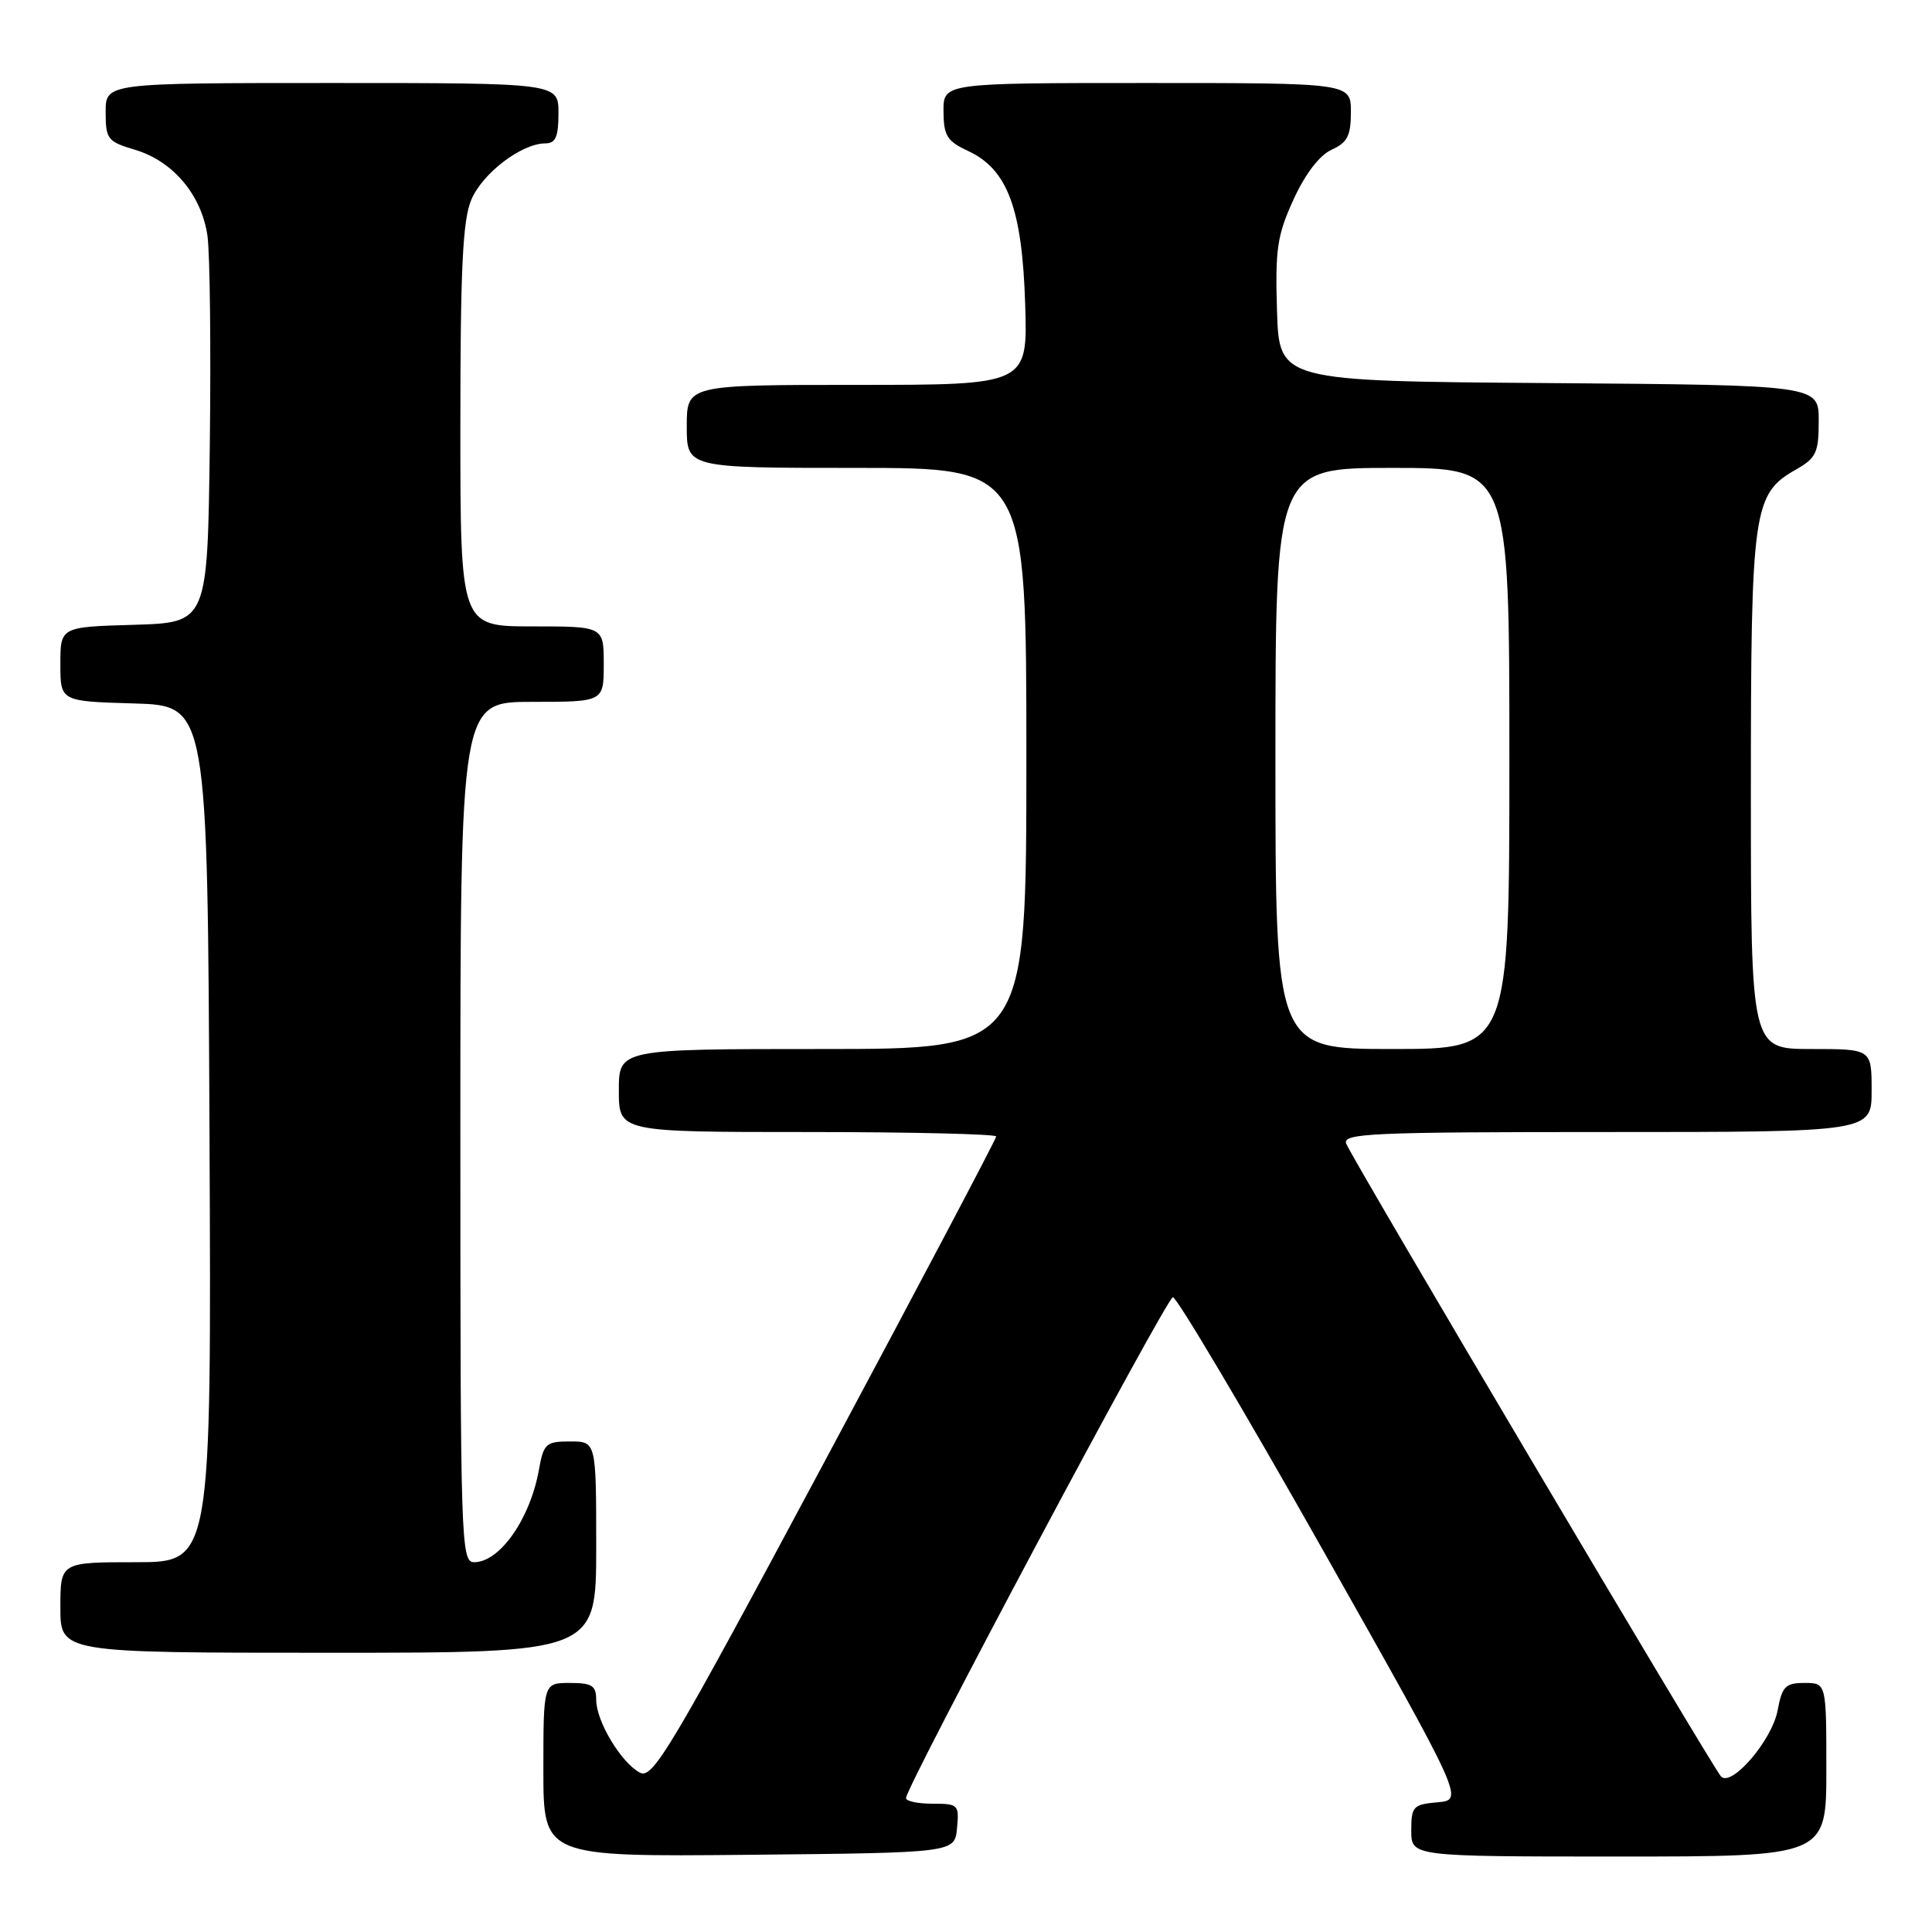 <?xml version="1.0" encoding="UTF-8" standalone="no"?>
<!DOCTYPE svg PUBLIC "-//W3C//DTD SVG 1.1//EN" "http://www.w3.org/Graphics/SVG/1.1/DTD/svg11.dtd" >
<svg xmlns="http://www.w3.org/2000/svg" xmlns:xlink="http://www.w3.org/1999/xlink" version="1.1" viewBox="0 0 256 256">
 <g >
 <path fill="currentColor"
d=" M 126.81 242.25 C 127.11 239.13 126.98 239.00 123.56 239.00 C 121.60 239.00 120.02 238.66 120.05 238.25 C 120.15 236.55 154.57 171.96 155.41 171.89 C 155.91 171.85 164.80 186.82 175.16 205.16 C 193.99 238.50 193.99 238.50 190.50 238.81 C 187.24 239.10 187.00 239.36 187.00 242.56 C 187.00 246.00 187.00 246.00 214.50 246.00 C 242.00 246.00 242.00 246.00 242.00 234.50 C 242.00 223.00 242.00 223.00 239.11 223.00 C 236.58 223.00 236.14 223.45 235.54 226.65 C 234.80 230.60 229.43 236.86 228.04 235.39 C 226.93 234.20 179.14 153.52 178.38 151.54 C 177.85 150.17 181.66 150.00 212.89 150.00 C 248.00 150.00 248.00 150.00 248.00 144.50 C 248.00 139.00 248.00 139.00 240.00 139.00 C 232.00 139.00 232.00 139.00 232.00 104.97 C 232.00 67.46 232.28 65.46 237.95 62.23 C 240.66 60.69 240.99 59.99 240.99 55.76 C 241.00 51.03 241.00 51.03 205.25 50.76 C 169.50 50.50 169.50 50.50 169.21 41.17 C 168.96 33.00 169.23 31.18 171.40 26.43 C 172.96 23.03 174.84 20.57 176.44 19.84 C 178.54 18.89 179.00 17.99 179.00 14.84 C 179.00 11.00 179.00 11.00 152.00 11.00 C 125.00 11.00 125.00 11.00 125.02 14.75 C 125.04 17.99 125.48 18.70 128.27 20.00 C 133.50 22.43 135.44 27.63 135.84 40.25 C 136.18 51.00 136.18 51.00 113.59 51.00 C 91.00 51.00 91.00 51.00 91.00 56.50 C 91.00 62.00 91.00 62.00 113.50 62.00 C 136.00 62.00 136.00 62.00 136.00 100.50 C 136.00 139.00 136.00 139.00 109.00 139.00 C 82.00 139.00 82.00 139.00 82.00 144.50 C 82.00 150.00 82.00 150.00 107.00 150.00 C 120.75 150.00 132.00 150.27 132.00 150.59 C 132.00 150.92 121.80 170.24 109.33 193.54 C 88.80 231.91 86.49 235.80 84.78 234.88 C 82.29 233.55 79.01 228.08 79.00 225.25 C 79.00 223.35 78.46 223.00 75.50 223.00 C 72.00 223.00 72.00 223.00 72.00 234.52 C 72.00 246.03 72.00 246.03 99.25 245.77 C 126.50 245.50 126.50 245.50 126.81 242.25 Z  M 79.00 205.00 C 79.00 191.00 79.00 191.00 75.55 191.00 C 72.34 191.00 72.04 191.27 71.41 194.75 C 70.24 201.28 66.22 207.00 62.83 207.00 C 61.08 207.00 61.00 204.52 61.00 150.00 C 61.00 93.00 61.00 93.00 70.50 93.00 C 80.00 93.00 80.00 93.00 80.00 88.00 C 80.00 83.00 80.00 83.00 70.50 83.00 C 61.00 83.00 61.00 83.00 61.00 56.47 C 61.00 35.64 61.31 29.20 62.44 26.49 C 63.91 22.97 69.10 19.01 72.25 19.00 C 73.62 19.00 74.00 18.14 74.00 15.00 C 74.00 11.00 74.00 11.00 44.00 11.00 C 14.00 11.00 14.00 11.00 14.00 14.84 C 14.00 18.45 14.24 18.76 17.93 19.86 C 22.95 21.37 26.71 25.85 27.49 31.25 C 27.82 33.59 27.96 46.07 27.80 59.00 C 27.50 82.50 27.50 82.50 17.75 82.79 C 8.00 83.07 8.00 83.07 8.00 88.00 C 8.00 92.93 8.00 92.93 17.75 93.21 C 27.50 93.50 27.50 93.50 27.76 150.25 C 28.02 207.00 28.02 207.00 18.01 207.00 C 8.00 207.00 8.00 207.00 8.00 213.00 C 8.00 219.00 8.00 219.00 43.50 219.00 C 79.00 219.00 79.00 219.00 79.00 205.00 Z  M 169.00 100.50 C 169.00 62.00 169.00 62.00 184.50 62.00 C 200.00 62.00 200.00 62.00 200.00 100.50 C 200.00 139.00 200.00 139.00 184.50 139.00 C 169.00 139.00 169.00 139.00 169.00 100.50 Z "/>
</g>
</svg>